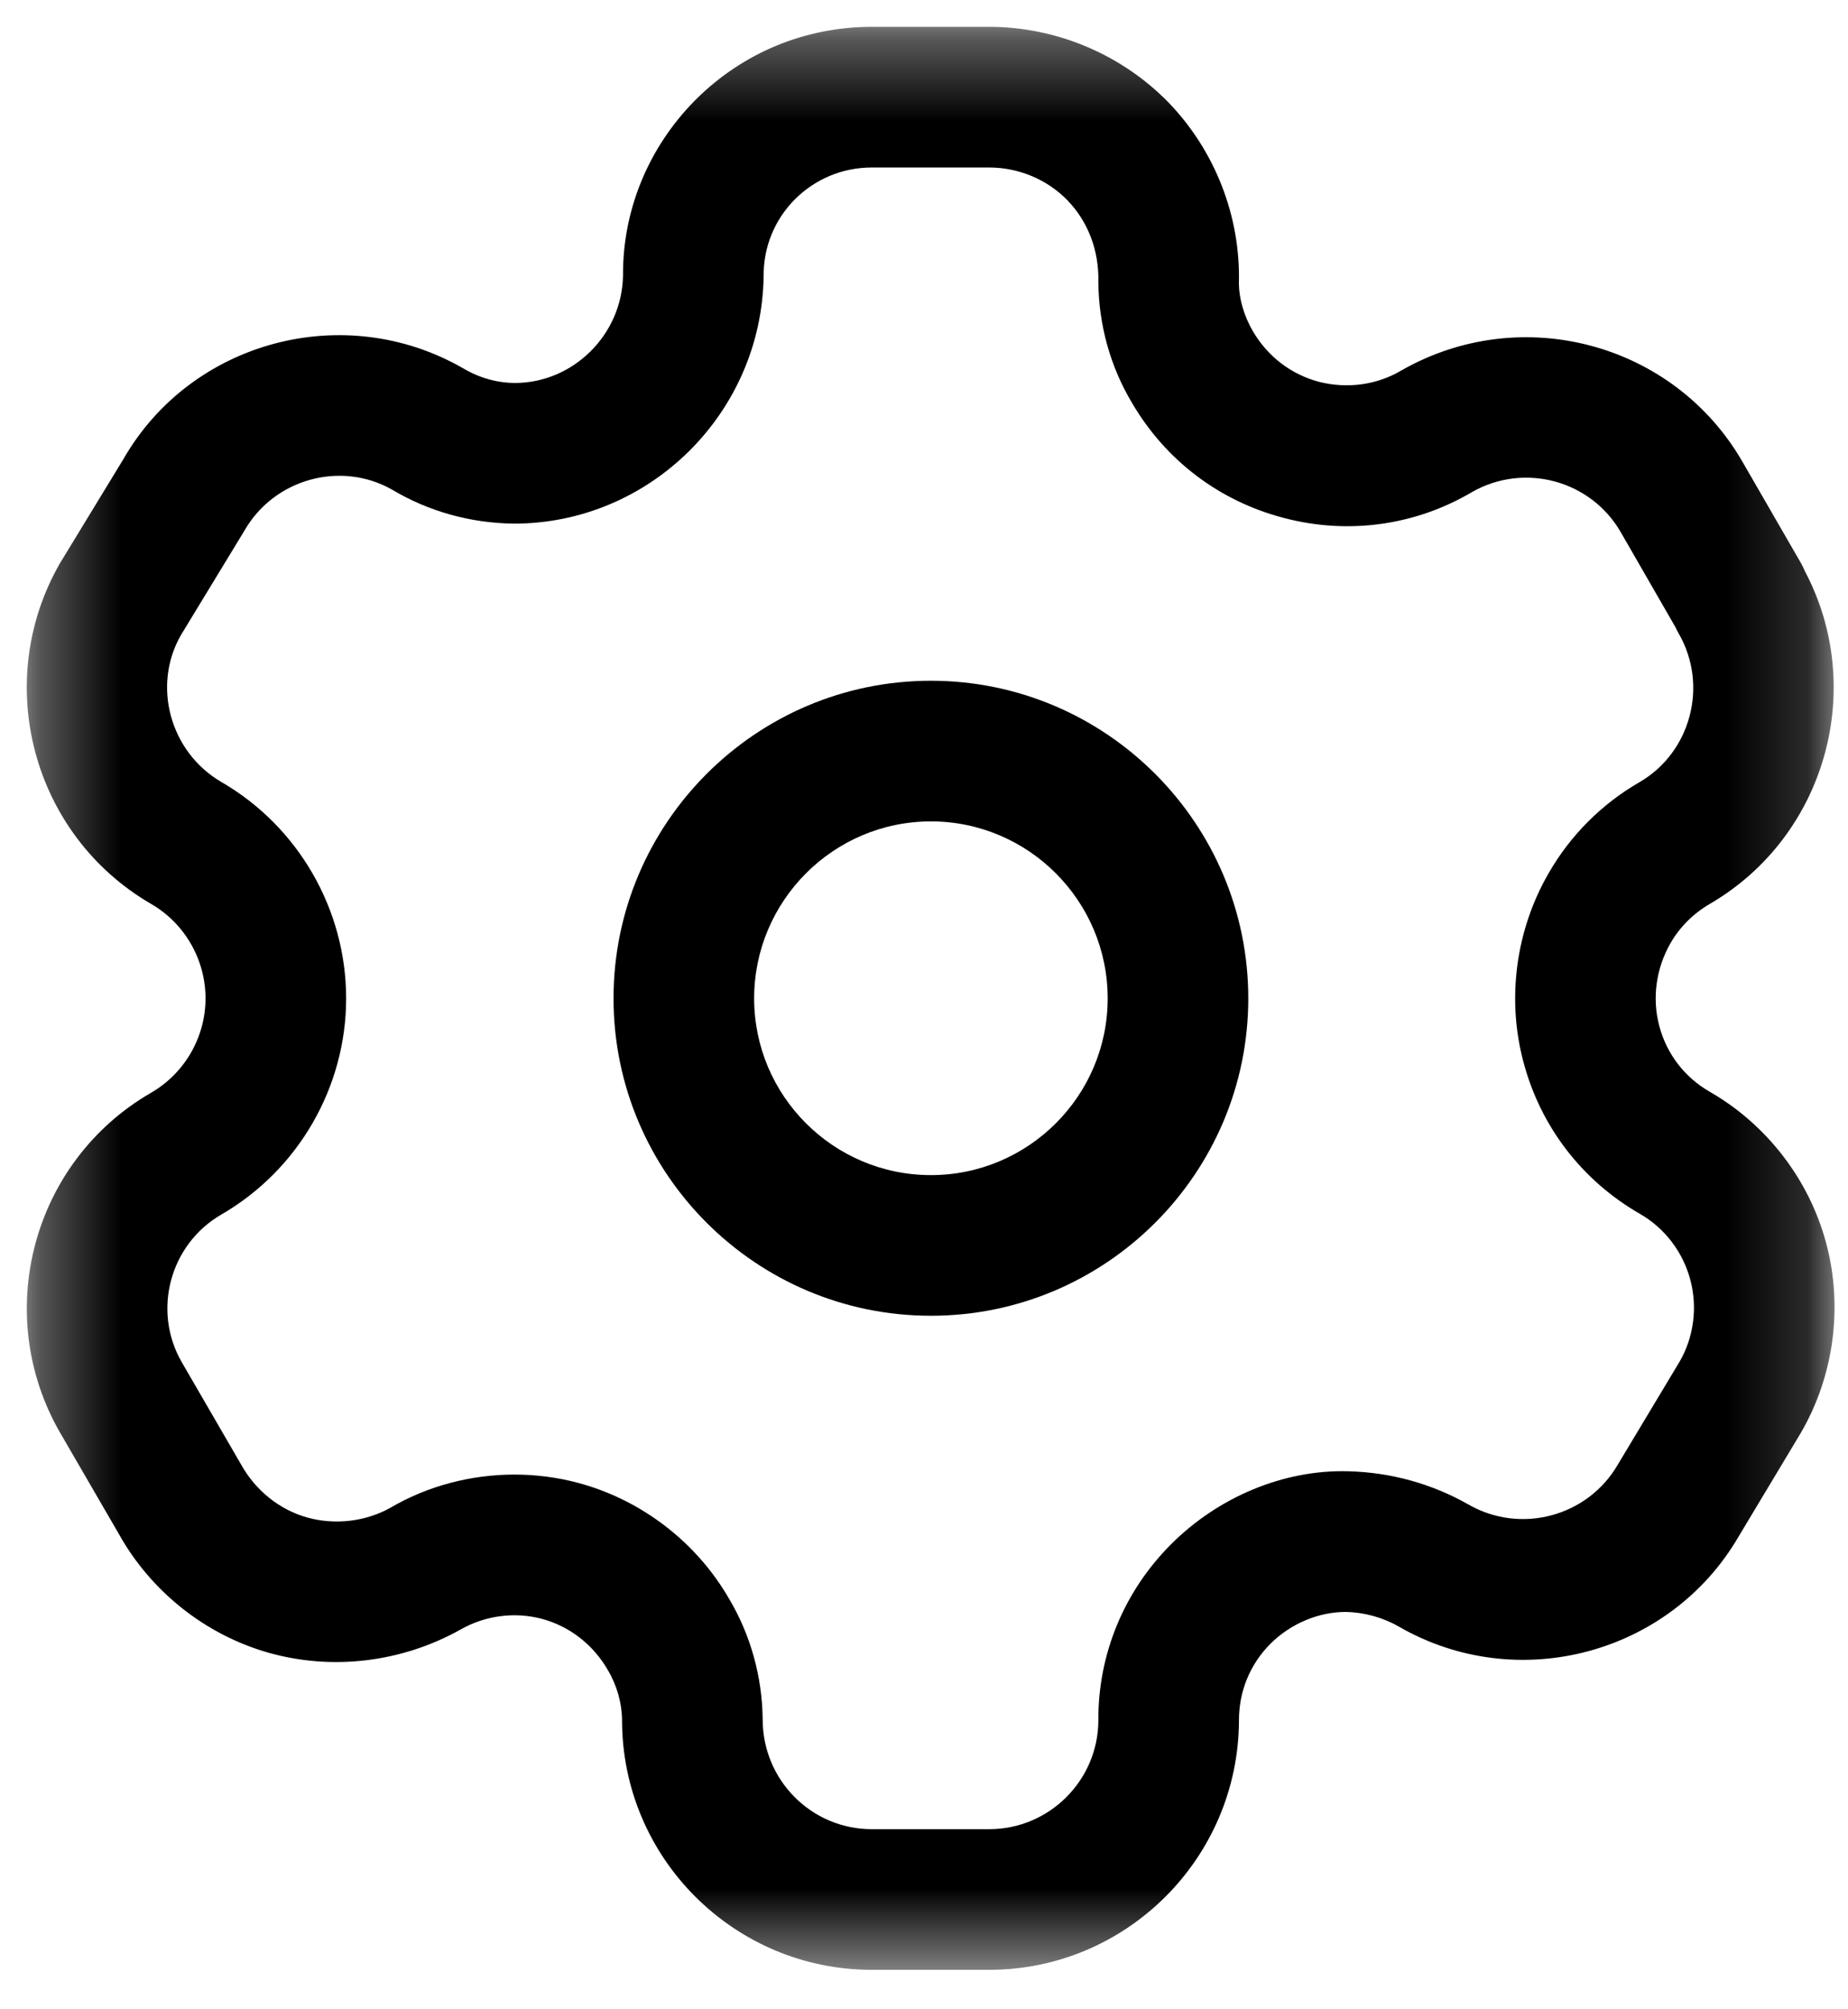 <svg width="23" height="25" viewBox="0 0 23 25" fill="none" xmlns="http://www.w3.org/2000/svg">
<mask id="mask0_480_20" style="mask-type:alpha" maskUnits="userSpaceOnUse" x="0" y="0" width="23" height="25">
<path fill-rule="evenodd" clip-rule="evenodd" d="M0.333 0.334H22.832V24.509H0.333V0.334Z" fill="white"/>
</mask>
<g mask="url(#mask0_480_20)">
<path fill-rule="evenodd" clip-rule="evenodd" d="M6.403 18.347C6.67 18.347 6.937 18.381 7.198 18.451C7.987 18.663 8.672 19.191 9.078 19.899C9.341 20.343 9.487 20.863 9.492 21.392C9.492 22.151 10.101 22.759 10.85 22.759H12.312C13.057 22.759 13.666 22.154 13.67 21.409C13.665 20.585 13.987 19.802 14.576 19.213C15.157 18.632 15.969 18.283 16.781 18.306C17.313 18.319 17.826 18.463 18.277 18.72C18.927 19.092 19.756 18.87 20.132 18.228L20.907 16.937C21.079 16.639 21.13 16.266 21.037 15.922C20.946 15.578 20.718 15.279 20.41 15.103C19.689 14.688 19.174 14.018 18.961 13.215C18.75 12.428 18.865 11.568 19.277 10.86C19.545 10.393 19.938 10 20.41 9.729C21.042 9.359 21.264 8.532 20.896 7.888C20.881 7.862 20.867 7.836 20.855 7.808L20.172 6.622C19.799 5.975 18.971 5.752 18.321 6.122C17.619 6.537 16.784 6.656 15.981 6.445C15.18 6.237 14.508 5.73 14.089 5.013C13.82 4.565 13.675 4.044 13.67 3.513C13.68 3.114 13.54 2.756 13.286 2.493C13.033 2.232 12.677 2.084 12.312 2.084H10.85C10.488 2.084 10.15 2.225 9.894 2.479C9.64 2.735 9.501 3.074 9.504 3.436C9.479 5.142 8.085 6.515 6.397 6.515C5.855 6.509 5.334 6.363 4.881 6.093C4.245 5.731 3.415 5.954 3.043 6.601L2.253 7.9C1.891 8.527 2.113 9.357 2.757 9.731C3.712 10.284 4.308 11.316 4.308 12.422C4.308 13.528 3.712 14.558 2.754 15.112C2.114 15.483 1.892 16.308 2.263 16.95L2.999 18.219C3.181 18.547 3.479 18.784 3.823 18.881C4.166 18.976 4.544 18.935 4.859 18.76C5.322 18.488 5.861 18.347 6.403 18.347M12.312 24.509H10.85C9.136 24.509 7.742 23.116 7.742 21.402C7.74 21.191 7.679 20.971 7.566 20.781C7.383 20.461 7.086 20.233 6.744 20.142C6.405 20.051 6.033 20.101 5.727 20.278C4.994 20.686 4.132 20.786 3.344 20.564C2.556 20.341 1.876 19.8 1.477 19.082L0.748 17.826C-0.105 16.346 0.402 14.451 1.879 13.597C2.298 13.355 2.558 12.905 2.558 12.422C2.558 11.939 2.298 11.487 1.879 11.246C0.401 10.387 -0.105 8.487 0.747 7.007L1.538 5.709C2.379 4.246 4.28 3.73 5.763 4.582C5.965 4.702 6.184 4.763 6.407 4.765C7.134 4.765 7.742 4.165 7.754 3.428C7.749 2.615 8.07 1.834 8.654 1.245C9.241 0.657 10.021 0.334 10.85 0.334H12.312C13.147 0.334 13.959 0.677 14.541 1.273C15.122 1.873 15.443 2.695 15.419 3.529C15.421 3.717 15.483 3.934 15.595 4.124C15.78 4.439 16.073 4.661 16.421 4.752C16.768 4.838 17.133 4.792 17.442 4.609C18.935 3.756 20.835 4.267 21.688 5.748L22.415 7.007C22.434 7.041 22.45 7.074 22.464 7.108C23.236 8.567 22.721 10.405 21.286 11.243C21.077 11.364 20.908 11.532 20.791 11.735C20.61 12.049 20.56 12.422 20.651 12.765C20.744 13.115 20.967 13.405 21.281 13.585C21.989 13.992 22.518 14.678 22.729 15.47C22.94 16.261 22.825 17.12 22.413 17.828L21.638 19.119C20.785 20.584 18.885 21.091 17.407 20.237C17.209 20.124 16.982 20.062 16.756 20.056H16.749C16.412 20.056 16.065 20.2 15.813 20.451C15.557 20.706 15.418 21.047 15.42 21.409C15.412 23.122 14.018 24.509 12.312 24.509" fill="black"/>
</g>
<path fill-rule="evenodd" clip-rule="evenodd" d="M11.586 10.22C10.373 10.22 9.386 11.209 9.386 12.422C9.386 13.635 10.373 14.621 11.586 14.621C12.799 14.621 13.786 13.635 13.786 12.422C13.786 11.209 12.799 10.22 11.586 10.22M11.586 16.371C9.408 16.371 7.636 14.6 7.636 12.422C7.636 10.244 9.408 8.47 11.586 8.47C13.764 8.47 15.536 10.244 15.536 12.422C15.536 14.6 13.764 16.371 11.586 16.371" fill="black"/>
</svg>
